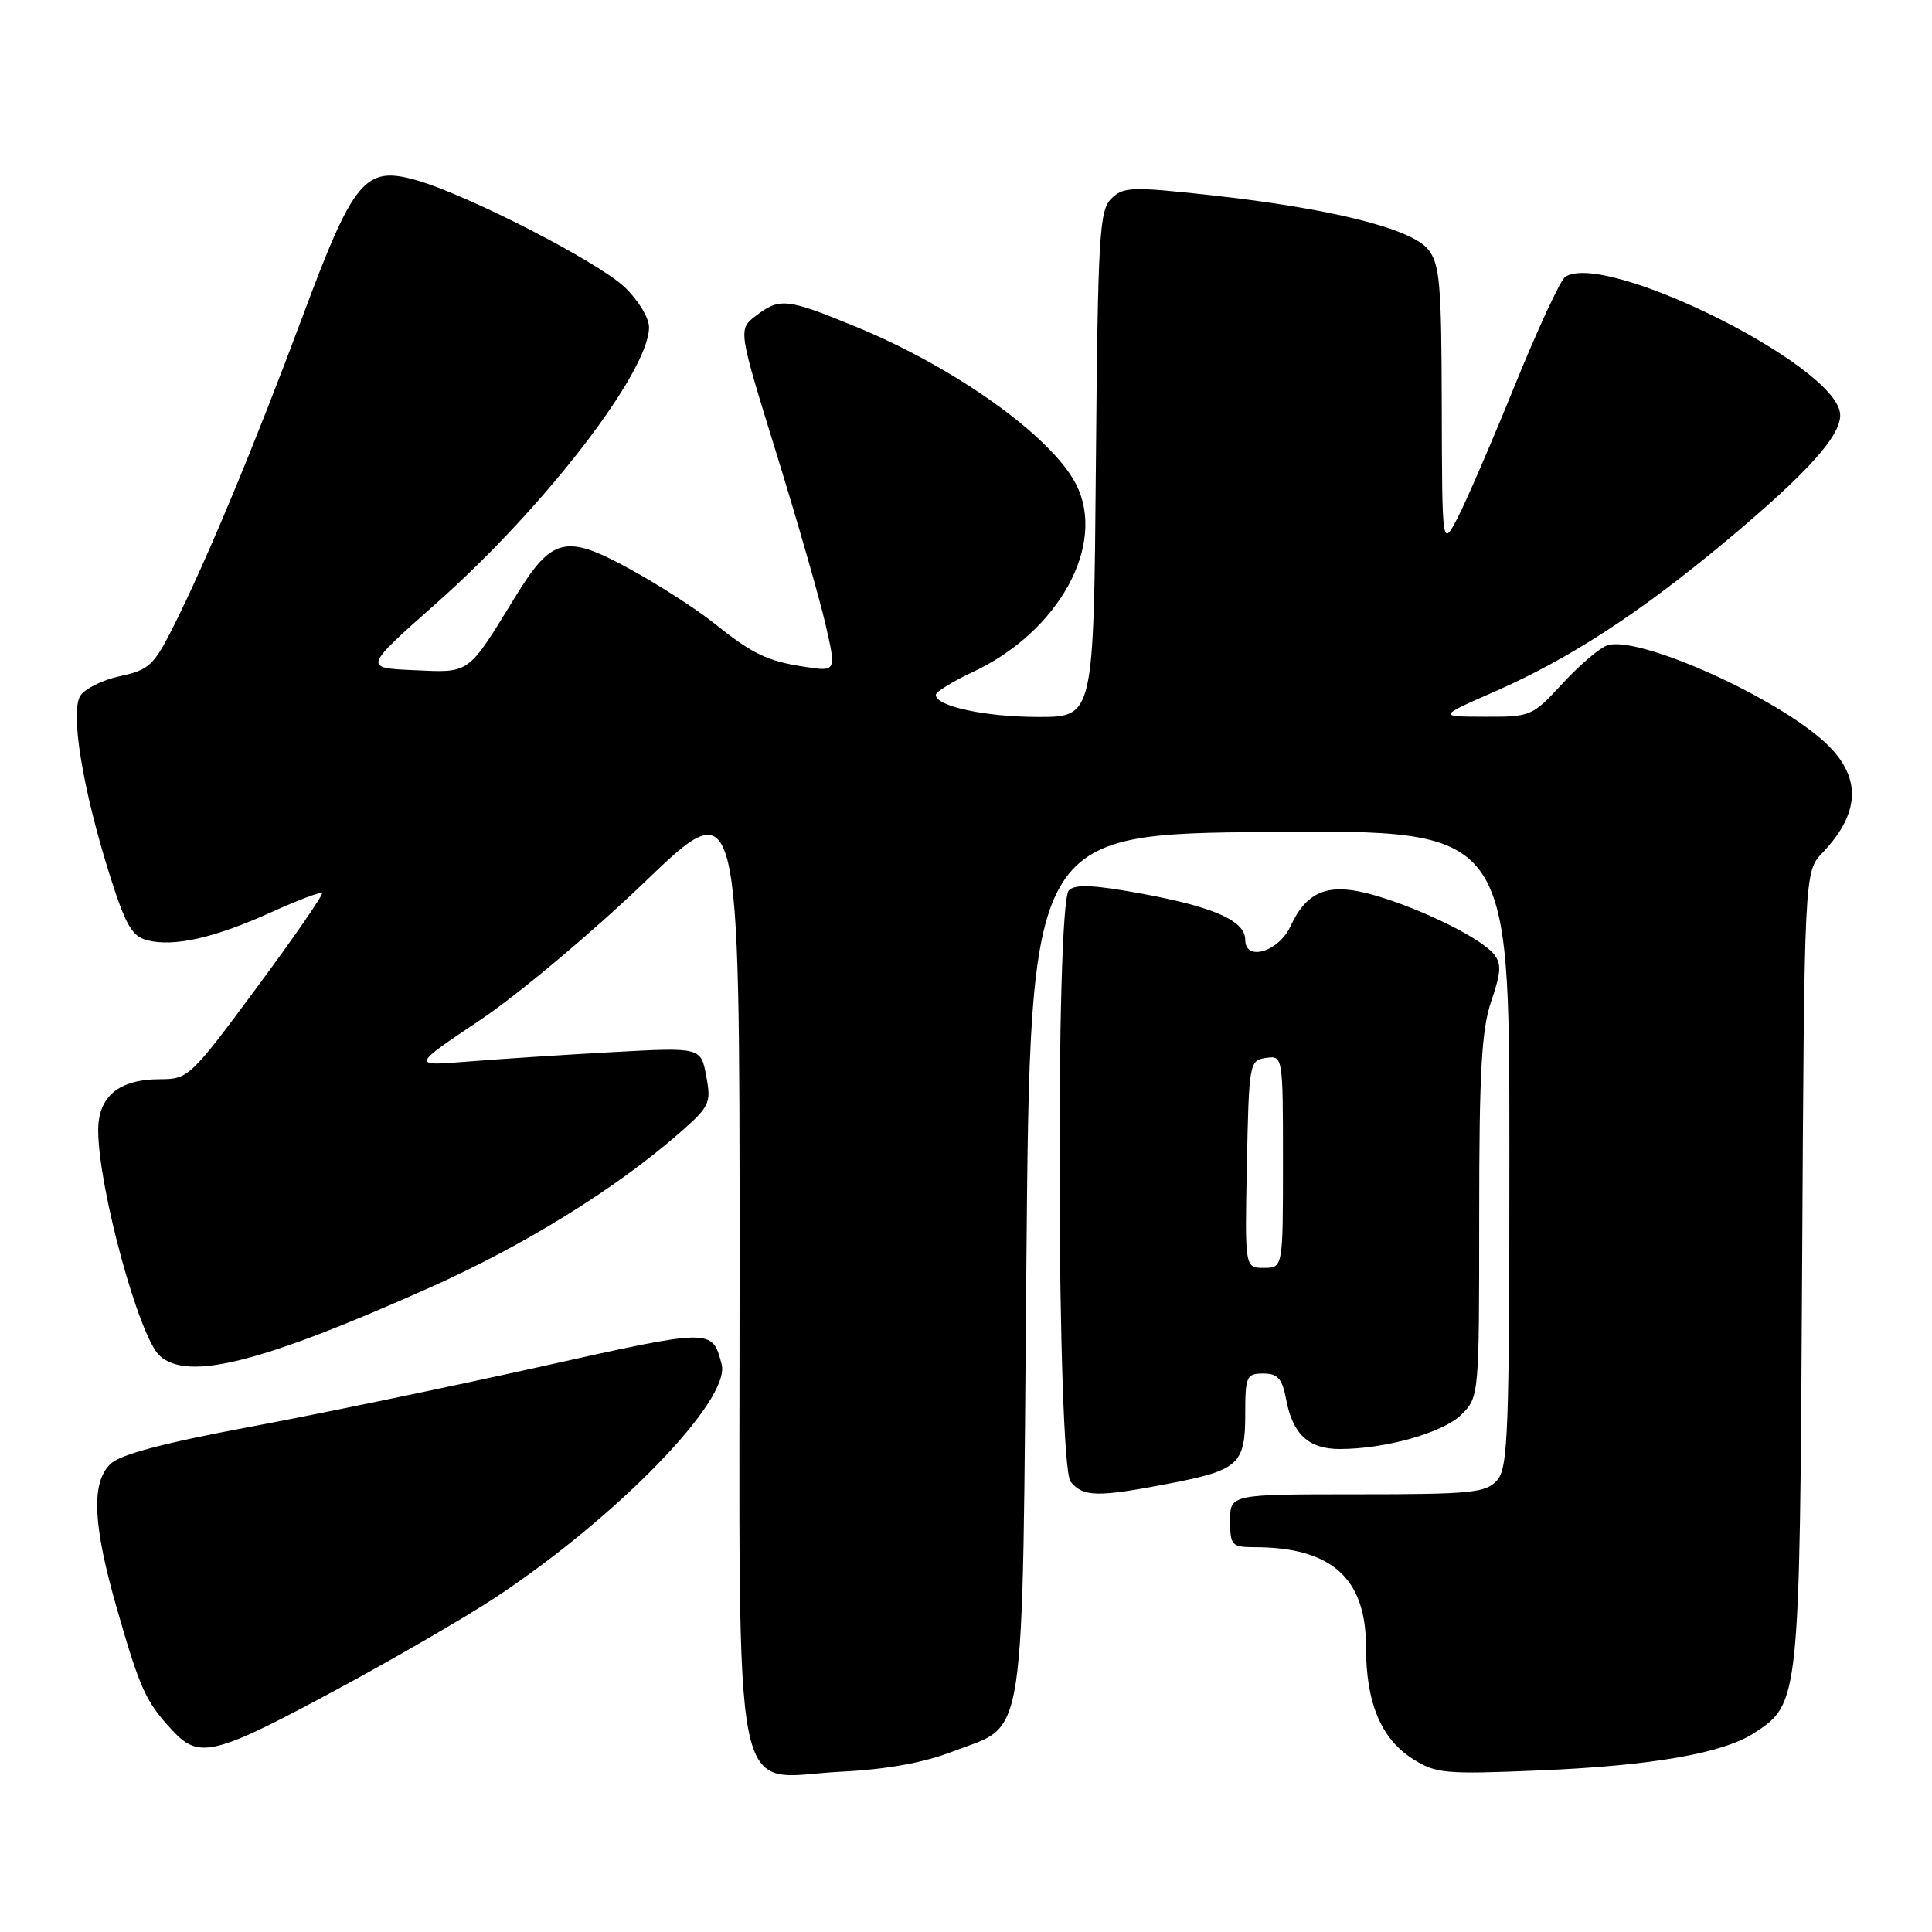 <?xml version="1.0" encoding="UTF-8" standalone="no"?>
<!DOCTYPE svg PUBLIC "-//W3C//DTD SVG 1.1//EN" "http://www.w3.org/Graphics/SVG/1.1/DTD/svg11.dtd" >
<svg xmlns="http://www.w3.org/2000/svg" xmlns:xlink="http://www.w3.org/1999/xlink" version="1.1" viewBox="0 0 256 256">
 <g >
 <path fill="currentColor"
d=" M 126.28 232.07 C 136.11 228.27 135.43 232.82 136.00 167.54 C 136.50 110.50 136.50 110.50 168.25 110.24 C 200.00 109.97 200.00 109.97 200.00 152.16 C 200.00 190.01 199.83 194.53 198.35 196.17 C 196.87 197.81 194.89 198.00 179.85 198.00 C 163.00 198.00 163.00 198.00 163.00 201.50 C 163.00 204.78 163.20 205.00 166.25 205.01 C 176.42 205.02 181.00 209.11 181.00 218.17 C 181.00 225.63 182.98 230.38 187.19 233.06 C 190.26 235.01 191.46 235.12 204.00 234.59 C 218.90 233.97 228.34 232.32 232.46 229.62 C 238.46 225.69 238.47 225.55 238.79 168.01 C 239.08 115.52 239.08 115.52 241.48 113.01 C 246.81 107.42 246.69 102.44 241.12 97.75 C 233.83 91.62 216.93 84.25 213.01 85.50 C 212.00 85.82 209.33 88.08 207.07 90.54 C 203.04 94.91 202.84 95.00 196.73 94.97 C 190.50 94.95 190.50 94.95 198.14 91.60 C 207.94 87.29 217.22 81.26 228.50 71.86 C 239.73 62.50 244.21 57.47 243.81 54.69 C 242.86 48.15 212.45 33.15 207.37 36.71 C 206.75 37.14 203.73 43.66 200.67 51.19 C 197.61 58.72 194.21 66.59 193.10 68.69 C 191.09 72.50 191.09 72.50 191.04 53.86 C 191.01 37.53 190.78 34.95 189.22 33.03 C 187.00 30.28 176.20 27.59 160.41 25.86 C 149.89 24.71 148.83 24.75 147.23 26.34 C 145.67 27.90 145.47 31.36 145.21 61.53 C 144.92 95.00 144.92 95.00 137.61 95.00 C 130.56 95.00 124.00 93.59 124.00 92.07 C 124.00 91.67 126.22 90.30 128.93 89.03 C 140.33 83.69 146.68 72.09 142.56 64.13 C 139.31 57.82 126.60 48.73 113.52 43.34 C 104.25 39.52 103.32 39.42 100.15 41.85 C 97.80 43.66 97.80 43.66 102.88 60.08 C 105.67 69.11 108.60 79.31 109.39 82.75 C 110.82 89.00 110.82 89.00 106.66 88.36 C 101.64 87.60 99.72 86.67 94.50 82.49 C 92.30 80.73 87.45 77.60 83.72 75.54 C 74.94 70.69 73.17 71.10 68.24 79.14 C 61.90 89.47 62.36 89.14 54.82 88.80 C 48.15 88.50 48.15 88.50 57.82 79.93 C 72.12 67.28 86.00 49.26 86.00 43.36 C 86.00 42.11 84.55 39.73 82.75 38.03 C 79.18 34.66 61.98 25.82 55.21 23.89 C 48.36 21.93 46.88 23.70 40.07 42.00 C 33.73 59.00 27.31 74.43 22.94 83.09 C 20.40 88.15 19.72 88.78 15.92 89.59 C 13.60 90.09 11.23 91.26 10.64 92.20 C 9.28 94.36 10.96 104.59 14.51 115.86 C 16.66 122.65 17.49 124.08 19.55 124.60 C 23.07 125.49 28.45 124.27 35.87 120.91 C 39.41 119.30 42.48 118.14 42.67 118.34 C 42.87 118.53 38.98 124.16 34.03 130.85 C 25.28 142.67 24.94 143.00 21.24 143.00 C 15.75 143.00 13.00 145.27 13.01 149.81 C 13.05 157.47 18.42 177.17 21.16 179.65 C 24.91 183.04 34.64 180.58 57.00 170.59 C 69.42 165.04 81.47 157.59 89.90 150.24 C 94.06 146.61 94.26 146.20 93.58 142.59 C 92.87 138.77 92.87 138.77 81.18 139.41 C 74.76 139.76 66.12 140.33 62.00 140.66 C 54.50 141.27 54.50 141.27 63.65 135.14 C 68.68 131.76 78.47 123.56 85.40 116.90 C 98.00 104.79 98.00 104.79 98.00 167.26 C 98.00 242.03 96.70 235.51 111.41 234.76 C 117.50 234.46 122.41 233.57 126.28 232.07 Z  M 45.00 223.67 C 52.42 219.66 61.67 214.29 65.55 211.74 C 81.79 201.02 96.88 185.48 95.62 180.76 C 94.35 176.00 94.48 176.00 71.50 181.12 C 59.40 183.81 42.08 187.40 33.00 189.09 C 21.60 191.22 15.92 192.73 14.63 193.98 C 12.04 196.49 12.30 202.07 15.52 213.25 C 18.58 223.89 19.32 225.50 22.87 229.32 C 26.42 233.13 28.40 232.63 45.00 223.67 Z  M 154.76 196.61 C 164.14 194.82 165.00 194.05 165.00 187.38 C 165.00 182.37 165.17 182.00 167.39 182.00 C 169.32 182.00 169.90 182.66 170.43 185.47 C 171.29 190.05 173.40 192.00 177.52 192.00 C 183.60 192.00 191.26 189.83 193.66 187.43 C 195.98 185.11 196.00 184.90 196.00 161.22 C 196.00 141.95 196.31 136.45 197.60 132.65 C 198.92 128.79 198.97 127.67 197.92 126.40 C 196.17 124.29 188.62 120.56 182.38 118.70 C 176.18 116.86 173.25 117.90 171.00 122.73 C 169.42 126.13 165.00 127.45 165.00 124.52 C 165.00 122.05 160.93 120.21 151.63 118.48 C 145.02 117.25 142.48 117.12 141.63 117.97 C 139.83 119.78 140.05 194.16 141.87 196.35 C 143.54 198.36 145.41 198.40 154.76 196.61 Z  M 165.22 154.25 C 165.49 140.85 165.56 140.49 167.75 140.18 C 169.99 139.86 170.00 139.91 170.00 153.93 C 170.00 168.00 170.00 168.00 167.47 168.00 C 164.94 168.00 164.94 168.00 165.22 154.25 Z "/>
</g>
</svg>